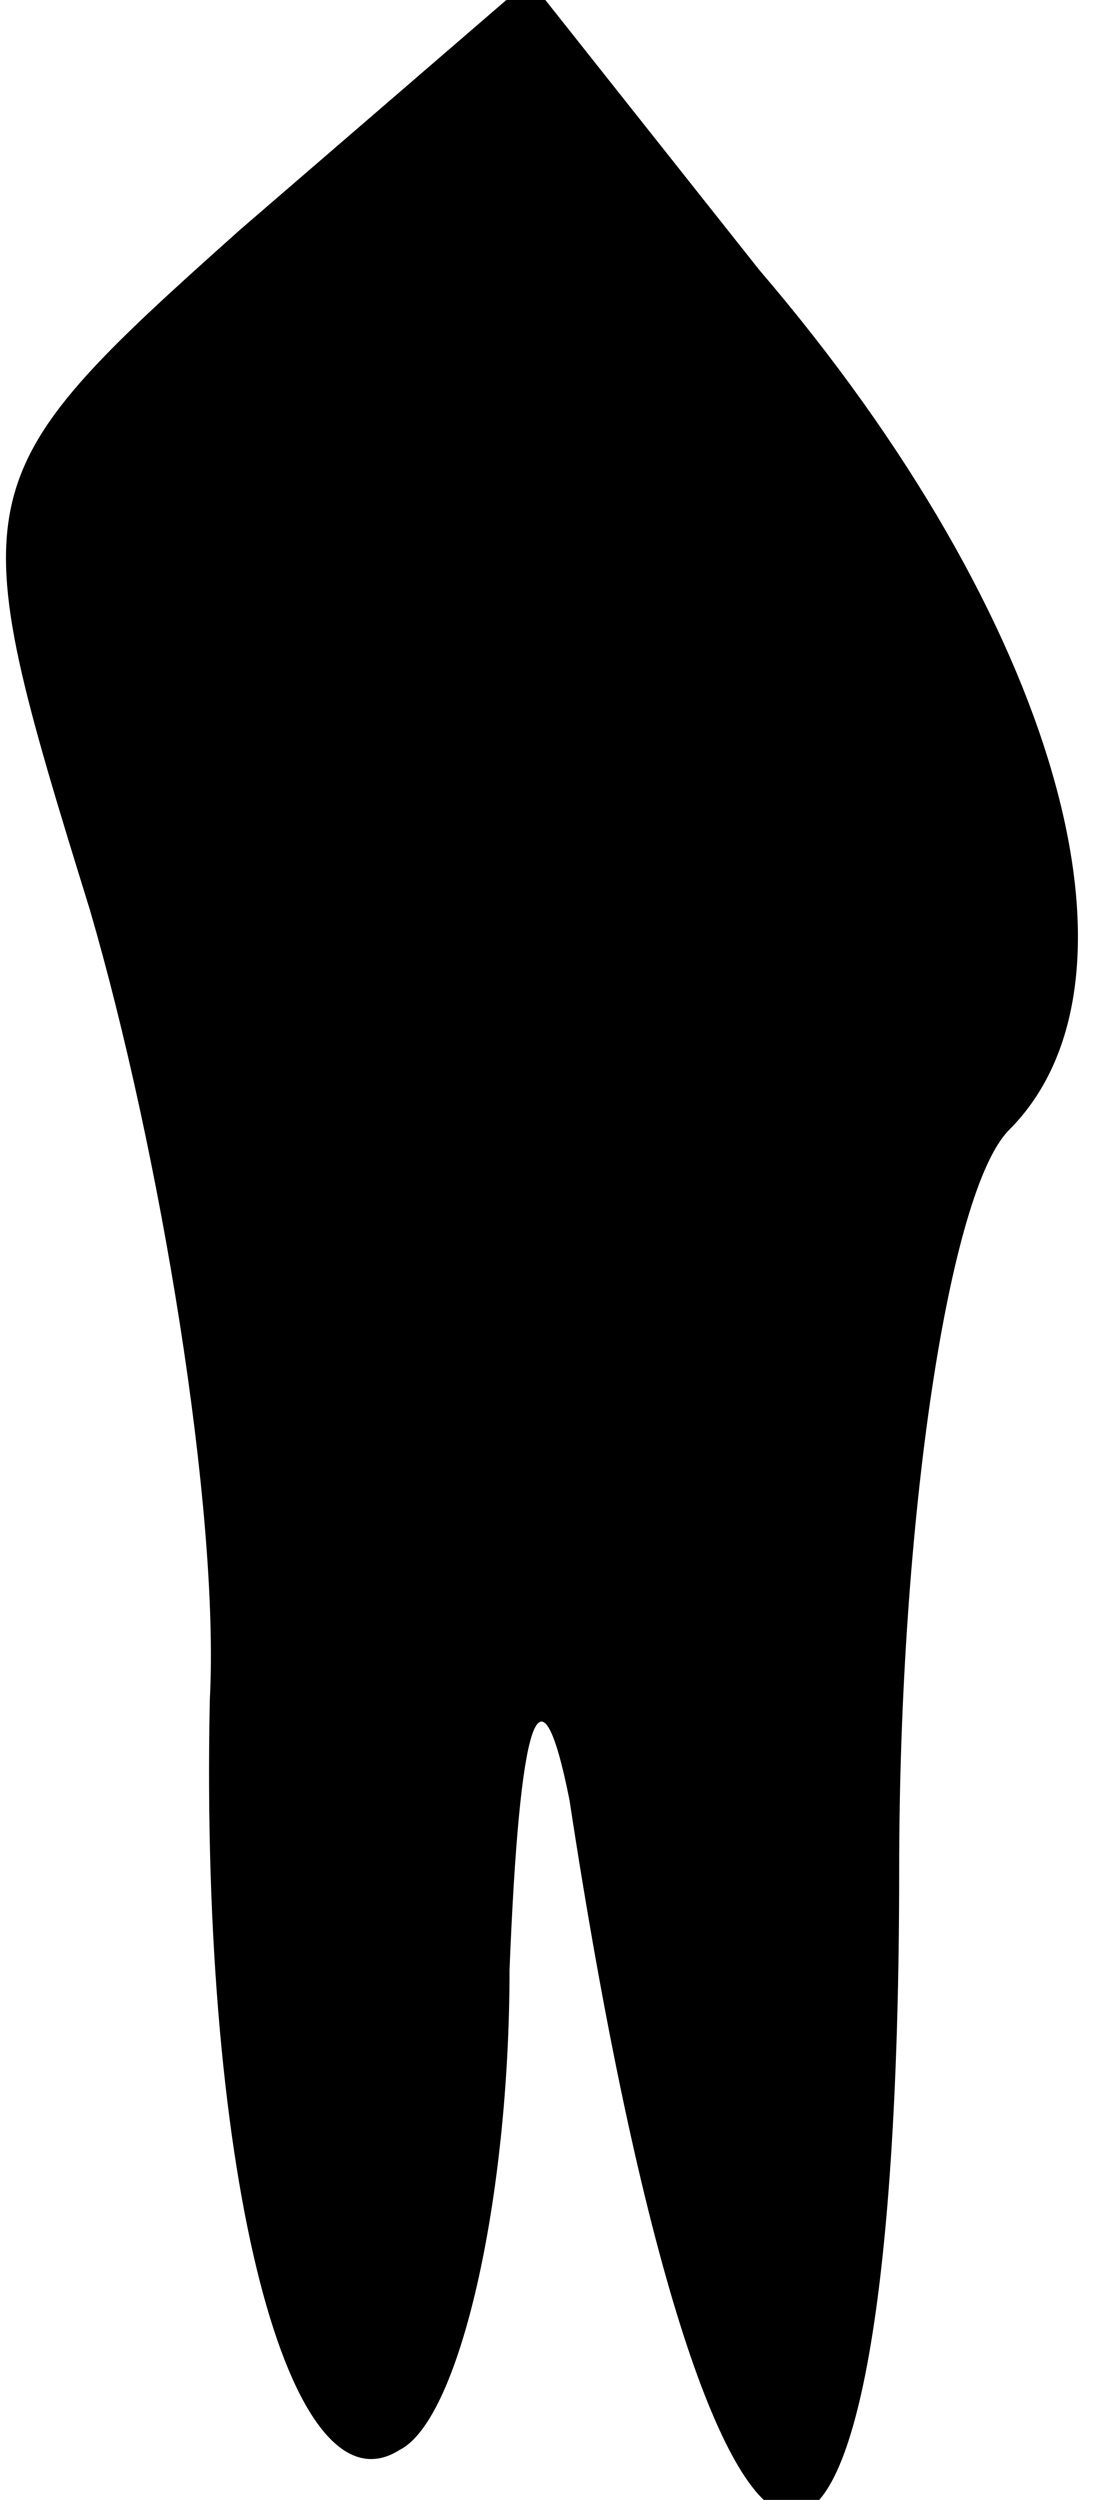 <?xml version="1.0" standalone="no"?>
<!DOCTYPE svg PUBLIC "-//W3C//DTD SVG 20010904//EN"
 "http://www.w3.org/TR/2001/REC-SVG-20010904/DTD/svg10.dtd">
<svg version="1.0" xmlns="http://www.w3.org/2000/svg"
 width="11pt" height="25pt" viewBox="0 0 11 25"
 preserveAspectRatio="xMidYMid meet">
<g transform="translate(0,25) scale(0.1,-0.1)"
fill="#000000" stroke="none">
<path fill="#000000" stroke="none" d="M24 227 c-28 -25 -28 -26 -15 -68 7
-24 13 -60 12 -79 -1 -48 8 -82 19 -75 6 3 11 25 11 48 1 25 3 32 6 17 14 -92
33 -96 33 -7 0 35 5 68 11 74 15 15 5 51 -25 86 l-23 29 -29 -25z"/>
</g>
</svg>
